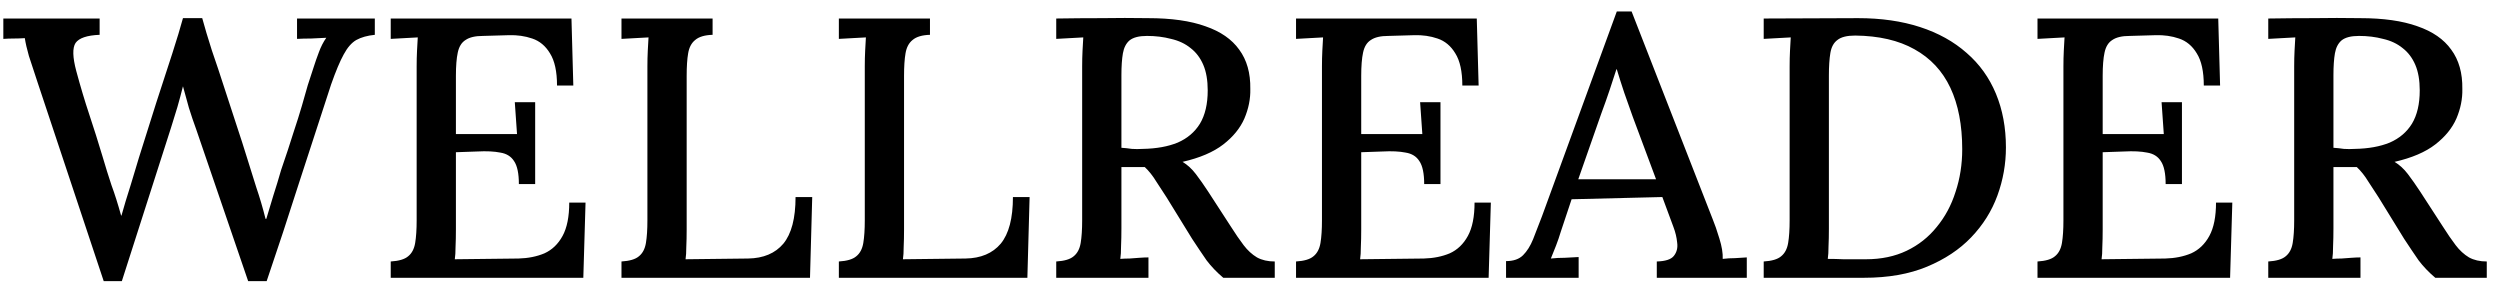 <svg width="162" height="19" viewBox="0 0 162 19" fill="none" xmlns="http://www.w3.org/2000/svg">
<path d="M6.72 18.216L2.448 5.376C2.208 4.656 2.016 4.072 1.872 3.624C1.744 3.176 1.656 2.792 1.608 2.472C1.352 2.488 1.112 2.496 0.888 2.496C0.664 2.496 0.44 2.504 0.216 2.52V1.2H6.456V2.256C5.64 2.288 5.12 2.464 4.896 2.784C4.688 3.104 4.704 3.712 4.944 4.608C5.216 5.616 5.496 6.552 5.784 7.416C6.072 8.28 6.36 9.192 6.648 10.152C6.84 10.808 7.032 11.424 7.224 12C7.432 12.56 7.64 13.216 7.848 13.968H7.872C7.952 13.712 8.04 13.408 8.136 13.056C8.248 12.704 8.36 12.344 8.472 11.976C8.584 11.592 8.688 11.248 8.784 10.944C8.88 10.624 8.952 10.384 9 10.224C9.384 9.008 9.76 7.816 10.128 6.648C10.512 5.48 10.856 4.424 11.16 3.48C11.464 2.536 11.696 1.768 11.856 1.176H13.104C13.264 1.768 13.472 2.464 13.728 3.264C14 4.048 14.272 4.864 14.544 5.712C14.816 6.544 15.08 7.352 15.336 8.136C15.592 8.904 15.808 9.576 15.984 10.152C16.192 10.808 16.4 11.472 16.608 12.144C16.832 12.8 17.032 13.48 17.208 14.184H17.256C17.4 13.704 17.552 13.2 17.712 12.672C17.888 12.128 18.056 11.576 18.216 11.016C18.536 10.088 18.8 9.288 19.008 8.616C19.232 7.944 19.416 7.36 19.56 6.864C19.704 6.368 19.832 5.92 19.944 5.52C20.072 5.12 20.2 4.728 20.328 4.344C20.424 4.04 20.536 3.72 20.664 3.384C20.792 3.032 20.952 2.72 21.144 2.448C20.84 2.464 20.512 2.48 20.16 2.496C19.824 2.496 19.52 2.504 19.248 2.52V1.2H24.288V2.256C23.808 2.304 23.408 2.416 23.088 2.592C22.784 2.768 22.512 3.08 22.272 3.528C22.032 3.96 21.76 4.608 21.456 5.472C20.752 7.632 20.056 9.768 19.368 11.88C18.696 13.992 18 16.104 17.28 18.216H16.08L12.72 8.4C12.544 7.92 12.384 7.448 12.24 6.984C12.112 6.504 11.984 6.04 11.856 5.592C11.744 6.04 11.624 6.488 11.496 6.936C11.368 7.368 11.232 7.808 11.088 8.256L7.896 18.216H6.72ZM33.623 11.928C33.623 11.24 33.519 10.744 33.311 10.44C33.119 10.136 32.823 9.952 32.423 9.888C32.023 9.808 31.527 9.784 30.935 9.816L29.543 9.864V14.856C29.543 15.288 29.535 15.672 29.519 16.008C29.519 16.328 29.503 16.592 29.471 16.8L33.599 16.752C34.223 16.736 34.783 16.624 35.279 16.416C35.775 16.192 36.167 15.816 36.455 15.288C36.743 14.76 36.887 14.04 36.887 13.128H37.943L37.799 18H25.319V16.944C25.847 16.912 26.223 16.8 26.447 16.608C26.687 16.416 26.839 16.128 26.903 15.744C26.967 15.36 26.999 14.872 26.999 14.28V4.296C26.999 3.944 27.007 3.608 27.023 3.288C27.039 2.952 27.055 2.664 27.071 2.424C26.799 2.44 26.503 2.456 26.183 2.472C25.863 2.488 25.575 2.504 25.319 2.52V1.2H37.031L37.151 5.544H36.095C36.095 4.632 35.943 3.936 35.639 3.456C35.351 2.976 34.967 2.656 34.487 2.496C34.023 2.336 33.519 2.264 32.975 2.28L31.295 2.328C30.799 2.328 30.423 2.416 30.167 2.592C29.911 2.752 29.743 3.024 29.663 3.408C29.583 3.776 29.543 4.28 29.543 4.92V8.688H33.503L33.359 6.624H34.679V11.928H33.623ZM40.272 18V16.944C40.8 16.912 41.176 16.8 41.4 16.608C41.64 16.416 41.792 16.128 41.856 15.744C41.92 15.36 41.952 14.872 41.952 14.28V4.296C41.952 3.944 41.96 3.608 41.976 3.288C41.992 2.952 42.008 2.664 42.024 2.424C41.752 2.44 41.456 2.456 41.136 2.472C40.816 2.488 40.528 2.504 40.272 2.52V1.2H46.176V2.256C45.664 2.272 45.288 2.384 45.048 2.592C44.808 2.784 44.656 3.072 44.592 3.456C44.528 3.824 44.496 4.312 44.496 4.92V14.856C44.496 15.288 44.488 15.672 44.472 16.008C44.472 16.328 44.456 16.592 44.424 16.8L48.48 16.752C49.472 16.736 50.232 16.416 50.76 15.792C51.288 15.152 51.552 14.144 51.552 12.768H52.632L52.488 18H40.272ZM54.358 18V16.944C54.886 16.912 55.262 16.8 55.486 16.608C55.726 16.416 55.878 16.128 55.942 15.744C56.006 15.36 56.038 14.872 56.038 14.28V4.296C56.038 3.944 56.046 3.608 56.062 3.288C56.078 2.952 56.094 2.664 56.11 2.424C55.838 2.44 55.542 2.456 55.222 2.472C54.902 2.488 54.614 2.504 54.358 2.52V1.2H60.262V2.256C59.75 2.272 59.374 2.384 59.134 2.592C58.894 2.784 58.742 3.072 58.678 3.456C58.614 3.824 58.582 4.312 58.582 4.92V14.856C58.582 15.288 58.574 15.672 58.558 16.008C58.558 16.328 58.542 16.592 58.51 16.8L62.566 16.752C63.558 16.736 64.318 16.416 64.846 15.792C65.374 15.152 65.638 14.144 65.638 12.768H66.718L66.574 18H54.358ZM68.444 18V16.944C68.972 16.912 69.348 16.8 69.572 16.608C69.812 16.416 69.964 16.128 70.028 15.744C70.092 15.36 70.124 14.872 70.124 14.28V4.296C70.124 3.944 70.132 3.608 70.148 3.288C70.164 2.952 70.18 2.664 70.196 2.424C69.924 2.44 69.628 2.456 69.308 2.472C68.988 2.488 68.7 2.504 68.444 2.52V1.2C69.42 1.184 70.404 1.176 71.396 1.176C72.388 1.16 73.388 1.16 74.396 1.176C75.9 1.176 77.14 1.352 78.116 1.704C79.092 2.04 79.82 2.544 80.3 3.216C80.796 3.888 81.036 4.736 81.02 5.76C81.036 6.4 80.908 7.04 80.636 7.68C80.364 8.304 79.908 8.864 79.268 9.36C78.628 9.856 77.748 10.232 76.628 10.488C76.948 10.68 77.236 10.944 77.492 11.28C77.748 11.616 78.012 11.992 78.284 12.408L79.748 14.664C80.052 15.144 80.332 15.552 80.588 15.888C80.844 16.224 81.132 16.488 81.452 16.68C81.772 16.856 82.156 16.944 82.604 16.944V18H79.268C78.852 17.648 78.492 17.272 78.188 16.872C77.9 16.456 77.588 15.992 77.252 15.48L75.596 12.792C75.388 12.472 75.164 12.128 74.924 11.76C74.7 11.392 74.452 11.08 74.18 10.824C73.924 10.824 73.668 10.824 73.412 10.824C73.172 10.824 72.924 10.824 72.668 10.824V14.784C72.668 15.216 72.66 15.608 72.644 15.96C72.644 16.296 72.628 16.568 72.596 16.776C72.788 16.76 72.988 16.752 73.196 16.752C73.42 16.736 73.636 16.72 73.844 16.704C74.068 16.688 74.26 16.68 74.42 16.68V18H68.444ZM74.06 9.648C74.94 9.632 75.692 9.496 76.316 9.24C76.94 8.968 77.42 8.56 77.756 8.016C78.092 7.456 78.26 6.736 78.26 5.856C78.26 5.2 78.164 4.648 77.972 4.2C77.78 3.752 77.508 3.392 77.156 3.12C76.804 2.832 76.38 2.632 75.884 2.52C75.404 2.392 74.884 2.328 74.324 2.328C73.812 2.328 73.436 2.424 73.196 2.616C72.972 2.808 72.828 3.088 72.764 3.456C72.7 3.824 72.668 4.296 72.668 4.872V9.576C72.908 9.592 73.132 9.616 73.34 9.648C73.564 9.664 73.804 9.664 74.06 9.648ZM92.287 11.928C92.287 11.24 92.183 10.744 91.975 10.44C91.783 10.136 91.487 9.952 91.087 9.888C90.687 9.808 90.191 9.784 89.599 9.816L88.207 9.864V14.856C88.207 15.288 88.199 15.672 88.183 16.008C88.183 16.328 88.167 16.592 88.135 16.8L92.263 16.752C92.887 16.736 93.447 16.624 93.943 16.416C94.439 16.192 94.831 15.816 95.119 15.288C95.407 14.76 95.551 14.04 95.551 13.128H96.607L96.463 18H83.983V16.944C84.511 16.912 84.887 16.8 85.111 16.608C85.351 16.416 85.503 16.128 85.567 15.744C85.631 15.36 85.663 14.872 85.663 14.28V4.296C85.663 3.944 85.671 3.608 85.687 3.288C85.703 2.952 85.719 2.664 85.735 2.424C85.463 2.44 85.167 2.456 84.847 2.472C84.527 2.488 84.239 2.504 83.983 2.52V1.2H95.695L95.815 5.544H94.759C94.759 4.632 94.607 3.936 94.303 3.456C94.015 2.976 93.631 2.656 93.151 2.496C92.687 2.336 92.183 2.264 91.639 2.28L89.959 2.328C89.463 2.328 89.087 2.416 88.831 2.592C88.575 2.752 88.407 3.024 88.327 3.408C88.247 3.776 88.207 4.28 88.207 4.92V8.688H92.167L92.023 6.624H93.343V11.928H92.287ZM97.592 18V16.92C98.072 16.92 98.44 16.792 98.696 16.536C98.952 16.28 99.168 15.936 99.344 15.504C99.52 15.056 99.712 14.56 99.92 14.016L104.768 0.744H105.728L110.984 14.208C111.112 14.512 111.256 14.928 111.416 15.456C111.576 15.968 111.648 16.408 111.632 16.776C111.904 16.744 112.168 16.728 112.424 16.728C112.696 16.712 112.952 16.696 113.192 16.68V18H107.36V16.944C107.92 16.928 108.288 16.808 108.464 16.584C108.656 16.344 108.728 16.056 108.68 15.72C108.648 15.384 108.568 15.048 108.44 14.712L107.72 12.768L101.84 12.912L101.144 15C101.048 15.32 100.944 15.624 100.832 15.912C100.72 16.2 100.608 16.48 100.496 16.752C100.784 16.72 101.088 16.704 101.408 16.704C101.744 16.688 102.04 16.672 102.296 16.656V18H97.592ZM102.272 11.616H107.312L105.8 7.56C105.608 7.032 105.424 6.512 105.248 6C105.072 5.472 104.912 4.968 104.768 4.488H104.744C104.616 4.888 104.472 5.328 104.312 5.808C104.152 6.288 103.968 6.808 103.76 7.368L102.272 11.616ZM114.288 16.944C114.816 16.912 115.192 16.8 115.416 16.608C115.656 16.416 115.808 16.128 115.872 15.744C115.936 15.36 115.968 14.872 115.968 14.28V4.296C115.968 3.944 115.976 3.608 115.992 3.288C116.008 2.952 116.024 2.664 116.04 2.424C115.768 2.44 115.472 2.456 115.152 2.472C114.832 2.488 114.544 2.504 114.288 2.52V1.2L120.408 1.176C121.896 1.176 123.232 1.368 124.416 1.752C125.6 2.136 126.608 2.696 127.44 3.432C128.272 4.152 128.904 5.032 129.336 6.072C129.768 7.112 129.984 8.272 129.984 9.552C129.984 10.624 129.8 11.664 129.432 12.672C129.064 13.68 128.496 14.584 127.728 15.384C126.976 16.168 126.024 16.8 124.872 17.28C123.72 17.76 122.36 18 120.792 18H114.288V16.944ZM118.512 14.808C118.512 15.24 118.504 15.624 118.488 15.96C118.488 16.296 118.472 16.568 118.44 16.776C118.776 16.776 119.112 16.784 119.448 16.8C119.784 16.8 120.08 16.8 120.336 16.8C120.608 16.8 120.8 16.8 120.912 16.8C121.904 16.8 122.784 16.616 123.552 16.248C124.32 15.88 124.968 15.368 125.496 14.712C126.04 14.056 126.448 13.296 126.72 12.432C127.008 11.568 127.152 10.648 127.152 9.672C127.152 8.104 126.896 6.776 126.384 5.688C125.872 4.6 125.096 3.768 124.056 3.192C123.032 2.616 121.752 2.32 120.216 2.304C119.688 2.304 119.304 2.4 119.064 2.592C118.824 2.768 118.672 3.048 118.608 3.432C118.544 3.816 118.512 4.304 118.512 4.896V14.808ZM140.334 11.928C140.334 11.24 140.23 10.744 140.022 10.44C139.83 10.136 139.534 9.952 139.134 9.888C138.734 9.808 138.238 9.784 137.646 9.816L136.254 9.864V14.856C136.254 15.288 136.246 15.672 136.23 16.008C136.23 16.328 136.214 16.592 136.182 16.8L140.31 16.752C140.934 16.736 141.494 16.624 141.99 16.416C142.486 16.192 142.878 15.816 143.166 15.288C143.454 14.76 143.598 14.04 143.598 13.128H144.654L144.51 18H132.03V16.944C132.558 16.912 132.934 16.8 133.158 16.608C133.398 16.416 133.55 16.128 133.614 15.744C133.678 15.36 133.71 14.872 133.71 14.28V4.296C133.71 3.944 133.718 3.608 133.734 3.288C133.75 2.952 133.766 2.664 133.782 2.424C133.51 2.44 133.214 2.456 132.894 2.472C132.574 2.488 132.286 2.504 132.03 2.52V1.2H143.742L143.862 5.544H142.806C142.806 4.632 142.654 3.936 142.35 3.456C142.062 2.976 141.678 2.656 141.198 2.496C140.734 2.336 140.23 2.264 139.686 2.28L138.006 2.328C137.51 2.328 137.134 2.416 136.878 2.592C136.622 2.752 136.454 3.024 136.374 3.408C136.294 3.776 136.254 4.28 136.254 4.92V8.688H140.214L140.07 6.624H141.39V11.928H140.334ZM146.983 18V16.944C147.511 16.912 147.887 16.8 148.111 16.608C148.351 16.416 148.503 16.128 148.567 15.744C148.631 15.36 148.663 14.872 148.663 14.28V4.296C148.663 3.944 148.671 3.608 148.687 3.288C148.703 2.952 148.719 2.664 148.735 2.424C148.463 2.44 148.167 2.456 147.847 2.472C147.527 2.488 147.239 2.504 146.983 2.52V1.2C147.959 1.184 148.943 1.176 149.935 1.176C150.927 1.16 151.927 1.16 152.935 1.176C154.439 1.176 155.679 1.352 156.655 1.704C157.631 2.04 158.359 2.544 158.839 3.216C159.335 3.888 159.575 4.736 159.559 5.76C159.575 6.4 159.447 7.04 159.175 7.68C158.903 8.304 158.447 8.864 157.807 9.36C157.167 9.856 156.287 10.232 155.167 10.488C155.487 10.68 155.775 10.944 156.031 11.28C156.287 11.616 156.551 11.992 156.823 12.408L158.287 14.664C158.591 15.144 158.871 15.552 159.127 15.888C159.383 16.224 159.671 16.488 159.991 16.68C160.311 16.856 160.695 16.944 161.143 16.944V18H157.807C157.391 17.648 157.031 17.272 156.727 16.872C156.439 16.456 156.127 15.992 155.791 15.48L154.135 12.792C153.927 12.472 153.703 12.128 153.463 11.76C153.239 11.392 152.991 11.08 152.719 10.824C152.463 10.824 152.207 10.824 151.951 10.824C151.711 10.824 151.463 10.824 151.207 10.824V14.784C151.207 15.216 151.199 15.608 151.183 15.96C151.183 16.296 151.167 16.568 151.135 16.776C151.327 16.76 151.527 16.752 151.735 16.752C151.959 16.736 152.175 16.72 152.383 16.704C152.607 16.688 152.799 16.68 152.959 16.68V18H146.983ZM152.599 9.648C153.479 9.632 154.231 9.496 154.855 9.24C155.479 8.968 155.959 8.56 156.295 8.016C156.631 7.456 156.799 6.736 156.799 5.856C156.799 5.2 156.703 4.648 156.511 4.2C156.319 3.752 156.047 3.392 155.695 3.12C155.343 2.832 154.919 2.632 154.423 2.52C153.943 2.392 153.423 2.328 152.863 2.328C152.351 2.328 151.975 2.424 151.735 2.616C151.511 2.808 151.367 3.088 151.303 3.456C151.239 3.824 151.207 4.296 151.207 4.872V9.576C151.447 9.592 151.671 9.616 151.879 9.648C152.103 9.664 152.343 9.664 152.599 9.648Z" fill="black"/>
</svg>
